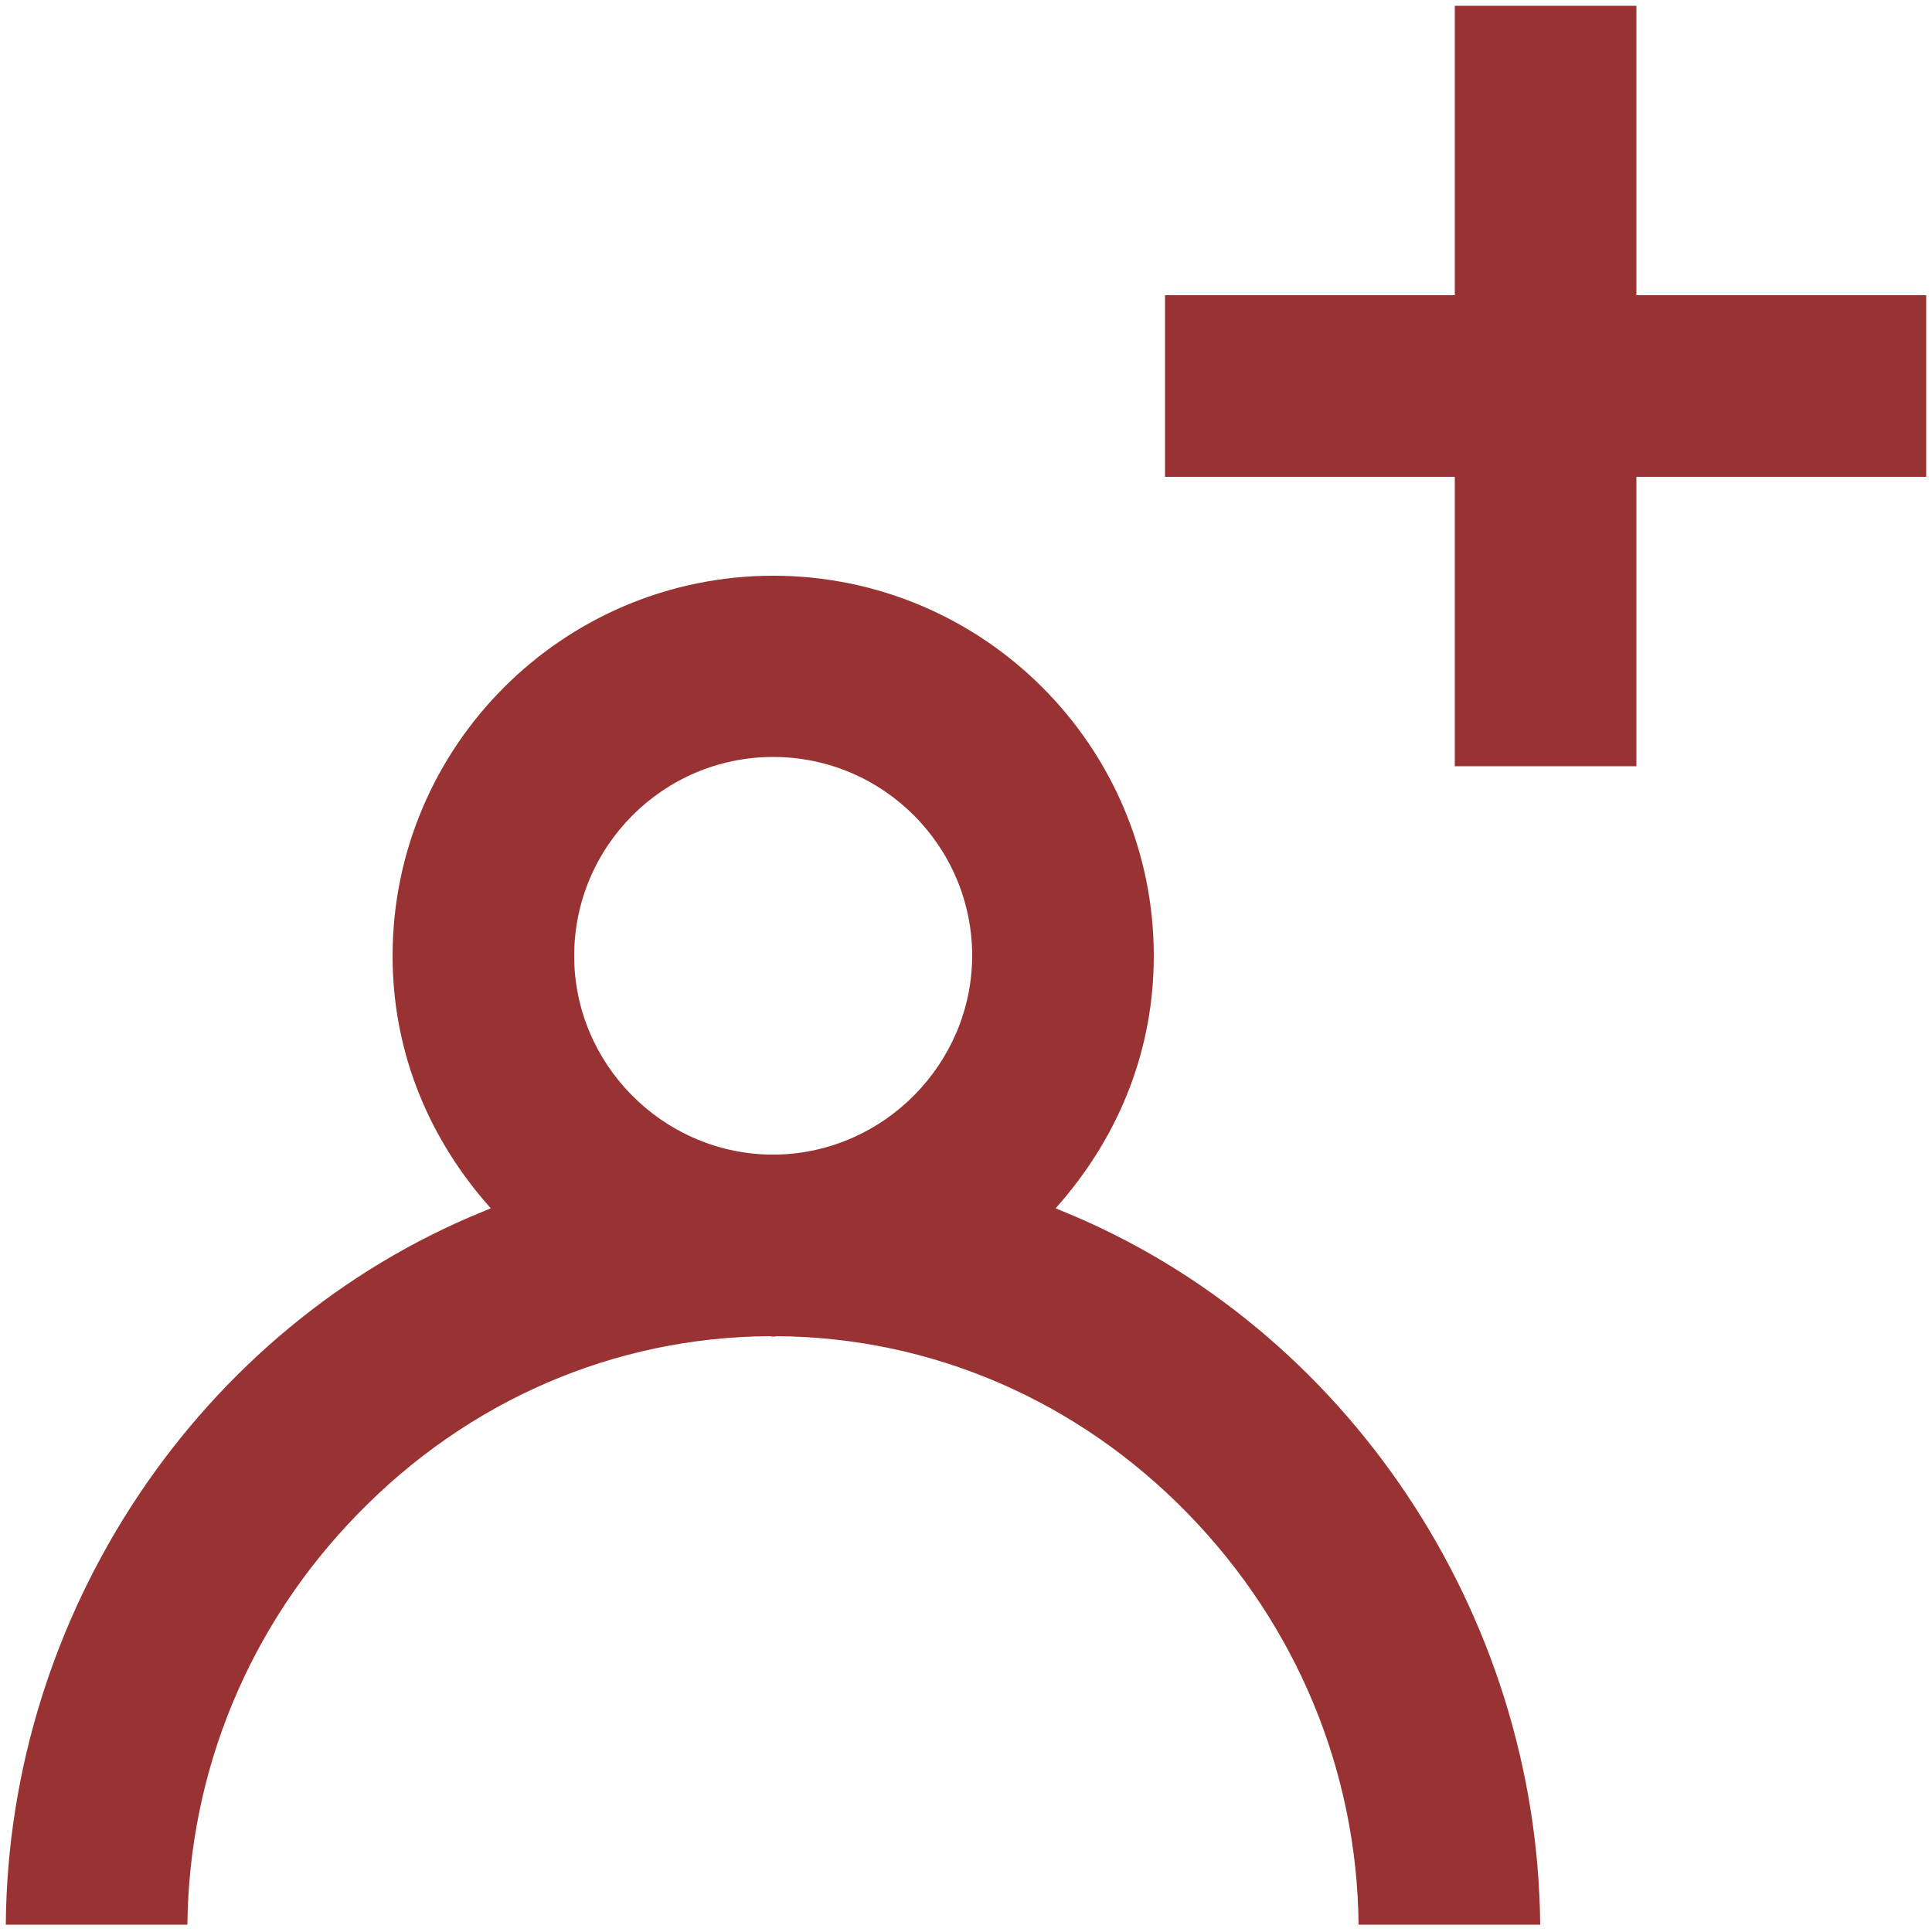 <?xml version="1.0" encoding="utf-8"?>
<!-- Generator: Adobe Illustrator 24.0.1, SVG Export Plug-In . SVG Version: 6.00 Build 0)  -->
<svg version="1.1" id="Camada_1" xmlns="http://www.w3.org/2000/svg" xmlns:xlink="http://www.w3.org/1999/xlink" x="0px" y="0px"
	 viewBox="0 0 500 500" style="enable-background:new 0 0 500 500;" xml:space="preserve">
<style type="text/css">
	.st0{fill:#993333;}
</style>
<g>
	<path class="st0" d="M275.1,313.5l-1.9-0.8l1.4-1.6c15.7-18.3,24-40.3,24-63.7c0-54.3-44.2-98.4-98.5-98.4s-98.5,44.1-98.5,98.4
		c0,23.4,8.3,45.4,24,63.7l1.4,1.6l-1.9,0.8c-73.5,29.9-123,104-123.6,184.6h47c0.4-39.8,16-77.5,44.1-106.3
		c28.6-29.4,66.3-45.7,106.4-46c0.3,0,0.5,0,0.7,0.1c0.2,0,0.4,0,0.7,0c0.2,0,0.5-0.1,0.7-0.1c40,0.3,77.8,16.6,106.4,46
		c28.1,28.9,43.7,66.6,44.1,106.3h47C397.9,417.5,348.4,343.4,275.1,313.5z M201.1,298.8L201.1,298.8L201.1,298.8
		c-0.2,0-0.5,0-0.7,0c-0.3,0-0.6,0-0.8,0s-0.4,0-0.6,0c-27.8-0.6-50.4-23.6-50.4-51.4c0-28.4,23.1-51.5,51.5-51.5
		s51.5,23.1,51.5,51.5C251.5,275.2,228.9,298.2,201.1,298.8z"/>
	<polygon class="st0" points="423.5,1.5 376.5,1.5 376.5,76.4 301.5,76.4 301.5,123.4 376.5,123.4 376.5,198.3 423.5,198.3 
		423.5,123.4 498.5,123.4 498.5,76.4 423.5,76.4 	"/>
</g>
</svg>
